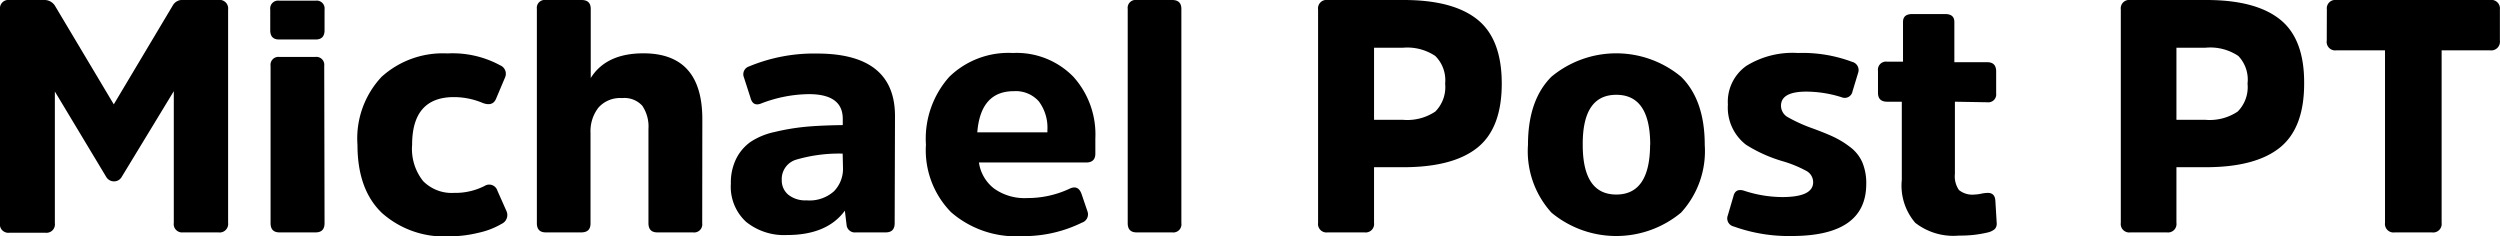 <svg id="Layer_1" data-name="Layer 1" xmlns="http://www.w3.org/2000/svg" viewBox="0 0 227.85 21.54"><defs><style>.cls-1{isolation:isolate;}</style></defs><g class="cls-1"><g class="cls-1"><path d="M9.69,16.14,5,8.34v12a.77.77,0,0,1-.87.87H.87A.77.77,0,0,1,0,20.31V.87A.77.77,0,0,1,.87,0H4A1.13,1.13,0,0,1,5,.51l5.37,9,5.37-9a1,1,0,0,1,1-.51h3.15a.78.78,0,0,1,.9.87V20.31a.78.78,0,0,1-.9.87H16.68a.76.76,0,0,1-.84-.87v-12l-4.74,7.8a.8.8,0,0,1-.69.42A.82.82,0,0,1,9.69,16.14Z"/><path d="M29.58,2.76q0,.84-.81.84H25.44q-.81,0-.81-.84V.87a.72.72,0,0,1,.81-.81h3.33a.72.72,0,0,1,.81.81Zm0,17.58q0,.84-.81.84H25.47q-.81,0-.81-.84V6a.72.72,0,0,1,.81-.81h3.27a.72.72,0,0,1,.81.81Z"/><path d="M34.78,7a8.31,8.31,0,0,1,6-2.13,9.08,9.08,0,0,1,4.8,1.08.83.83,0,0,1,.45,1.11L45.21,9q-.3.72-1.2.39a6.78,6.78,0,0,0-2.64-.54q-3.81,0-3.81,4.35a4.7,4.7,0,0,0,1,3.3,3.65,3.65,0,0,0,2.81,1.08,5.92,5.92,0,0,0,2.79-.63.78.78,0,0,1,1.17.42l.84,1.89a.88.88,0,0,1-.45,1.14,7.11,7.11,0,0,1-2.09.81,11.23,11.23,0,0,1-2.71.33,8.5,8.5,0,0,1-6.11-2.13q-2.23-2.13-2.23-6.21A8.2,8.2,0,0,1,34.78,7Z"/><path d="M64,20.34a.74.74,0,0,1-.84.84H59.91q-.81,0-.81-.84V11.76a3.4,3.4,0,0,0-.56-2.12,2.2,2.2,0,0,0-1.84-.7,2.64,2.64,0,0,0-2.16.87,3.51,3.51,0,0,0-.72,2.31v8.25q0,.81-.84.81H49.74q-.81,0-.81-.84V.81A.72.72,0,0,1,49.74,0H53q.84,0,.84.81v6.3q1.41-2.25,4.8-2.25,5.37,0,5.37,6Z"/><path d="M81.54,20.34q0,.84-.81.84H78a.75.75,0,0,1-.84-.66L77,19.2q-1.62,2.22-5.28,2.22A5.5,5.5,0,0,1,68,20.22a4.34,4.34,0,0,1-1.39-3.48,4.92,4.92,0,0,1,.49-2.28,4.17,4.17,0,0,1,1.31-1.53,6.39,6.39,0,0,1,2.19-.9,20.29,20.29,0,0,1,2.77-.47c.93-.09,2.08-.14,3.44-.16v-.57q0-2.25-3.09-2.25a12.34,12.34,0,0,0-4.32.84q-.78.33-1-.51l-.6-1.86a.75.75,0,0,1,.48-1,15.41,15.41,0,0,1,6.18-1.17q7.11,0,7.11,5.7ZM76.8,14a13.93,13.93,0,0,0-4.23.55,1.84,1.84,0,0,0-1.32,1.85,1.68,1.68,0,0,0,.6,1.35,2.47,2.47,0,0,0,1.65.51A3.35,3.35,0,0,0,76,17.44a2.93,2.93,0,0,0,.83-2.17Z"/><path d="M97.5,17.19q.78-.36,1.08.51l.54,1.59a.79.79,0,0,1-.51,1,12,12,0,0,1-5.46,1.23,9,9,0,0,1-6.47-2.18,8.07,8.07,0,0,1-2.29-6.16A8.46,8.46,0,0,1,86.52,7a7.73,7.73,0,0,1,5.79-2.17A7.22,7.22,0,0,1,97.83,7a7.84,7.84,0,0,1,2,5.61V14q0,.81-.84.81H89.22a3.65,3.65,0,0,0,1.39,2.38,4.77,4.77,0,0,0,3,.86A9,9,0,0,0,97.5,17.19Zm-8.43-5.13h6.39v-.21a4,4,0,0,0-.78-2.61,2.81,2.81,0,0,0-2.28-.93Q89.37,8.31,89.07,12.06Z"/><path d="M107.67,20.34a.74.74,0,0,1-.84.84h-3.24q-.81,0-.81-.84V.81a.72.72,0,0,1,.81-.81h3.24q.84,0,.84.81Z"/><path d="M121,21.18a.77.77,0,0,1-.87-.87V.87A.77.77,0,0,1,121,0h6.93q4.5,0,6.72,1.78t2.22,5.84q0,4.05-2.21,5.83t-6.73,1.79h-2.7v5.07a.77.77,0,0,1-.87.87Zm6.87-10.26a4.59,4.59,0,0,0,2.94-.75,3.16,3.16,0,0,0,.9-2.55,3.11,3.11,0,0,0-.9-2.52,4.59,4.59,0,0,0-2.94-.75h-2.64v6.57Z"/><path d="M141.4,19.38a8.33,8.33,0,0,1-2.14-6.18q0-4.08,2.14-6.21a9.25,9.25,0,0,1,11.81,0q2.16,2.13,2.16,6.21a8.3,8.3,0,0,1-2.16,6.18,9.25,9.25,0,0,1-11.81,0Zm9-6.18q0-4.56-3.09-4.56t-3.06,4.56q0,4.53,3.06,4.53T150.39,13.2Z"/></g><g class="cls-1"><path d="M163.29,21.51a14.76,14.76,0,0,1-5.28-.87.75.75,0,0,1-.54-1l.51-1.74q.18-.78,1-.51a11.22,11.22,0,0,0,3.45.57q2.82,0,2.82-1.35a1.17,1.17,0,0,0-.65-1.05,10.86,10.86,0,0,0-2.14-.87,13.11,13.11,0,0,1-3.33-1.5,4.27,4.27,0,0,1-1.65-3.66A4,4,0,0,1,159.17,6a8,8,0,0,1,4.69-1.17,12.86,12.86,0,0,1,4.95.81.77.77,0,0,1,.54,1l-.51,1.68a.72.72,0,0,1-1,.54,10.84,10.84,0,0,0-3.21-.51q-2.31,0-2.31,1.29a1.2,1.2,0,0,0,.64,1.05,14.06,14.06,0,0,0,2.21,1c.82.3,1.46.56,1.93.78a8.18,8.18,0,0,1,1.49.91,3.5,3.5,0,0,1,1.14,1.41,4.92,4.92,0,0,1,.36,2Q170.07,21.51,163.29,21.51Z"/></g><g class="cls-1"><path d="M178.17,9.27v6.57a2.2,2.2,0,0,0,.37,1.48,1.94,1.94,0,0,0,1.43.41,3.29,3.29,0,0,0,.61-.08,3.15,3.15,0,0,1,.59-.07q.66,0,.69.75l.12,2a.71.71,0,0,1-.18.55,1.5,1.5,0,0,1-.57.29,10.56,10.56,0,0,1-2.67.3,5.66,5.66,0,0,1-4-1.16,5.19,5.19,0,0,1-1.23-3.91V9.27H172q-.84,0-.84-.81v-2a.74.74,0,0,1,.84-.84h1.44V2q0-.72.84-.72h3q.84,0,.84.72V5.67h3q.81,0,.81.84v2a.72.72,0,0,1-.81.81Z"/><path d="M194.16,21.18a.77.77,0,0,1-.87-.87V.87a.77.77,0,0,1,.87-.87h6.93q4.5,0,6.72,1.78T210,7.62q0,4.05-2.21,5.83t-6.73,1.79h-2.7v5.07a.77.77,0,0,1-.87.87ZM201,10.92a4.59,4.59,0,0,0,2.94-.75,3.16,3.16,0,0,0,.9-2.55A3.11,3.11,0,0,0,204,5.1,4.59,4.59,0,0,0,201,4.35h-2.64v6.57Z"/><path d="M212.07.87a.77.77,0,0,1,.87-.87h14a.78.78,0,0,1,.9.87V3.69a.8.8,0,0,1-.9.9h-4.41V20.31a.78.78,0,0,1-.9.87h-3.36a.78.78,0,0,1-.9-.87V4.59h-4.44a.78.78,0,0,1-.87-.9Z"/></g></g></svg>